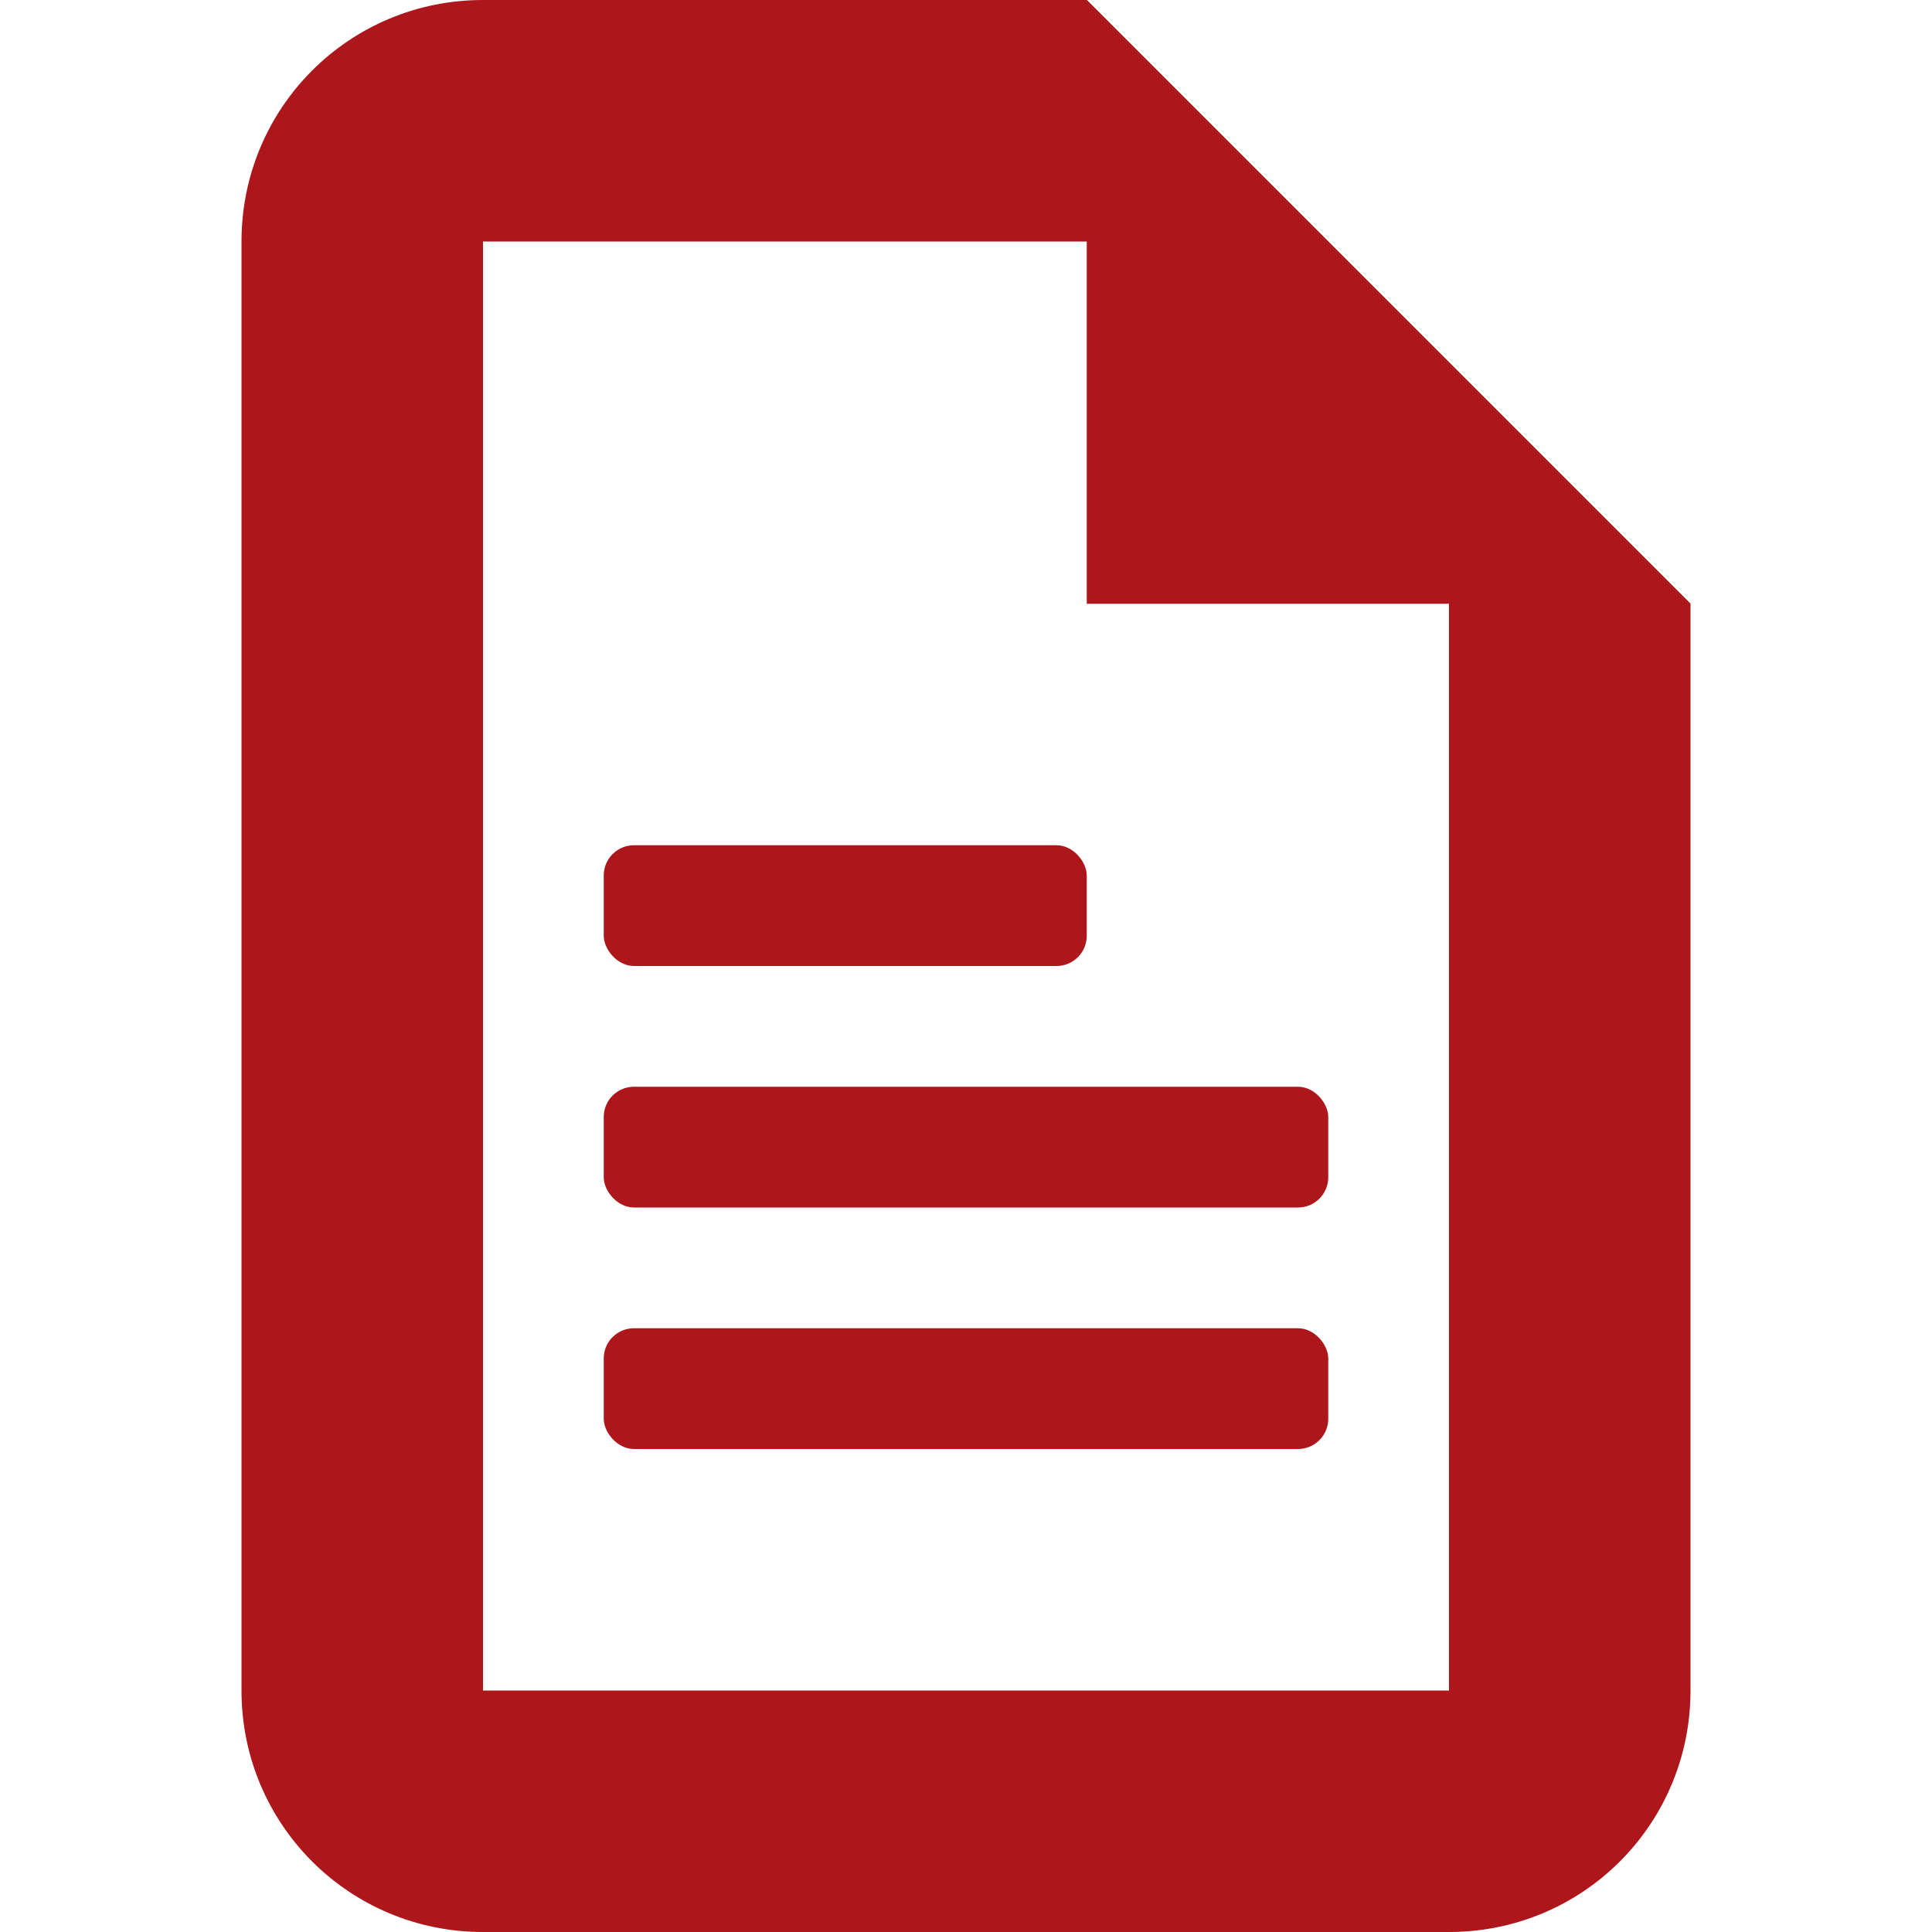 <svg xmlns="http://www.w3.org/2000/svg" viewBox="0 0 16 16">
 <g transform="translate(0,-1036.362)">
  <g transform="translate(0,1036.362)" style="fill:#ad161b;opacity:1;fill-opacity:1">
   <path d="M 4,0 C 2.892,0 2,0.892 2,2 l 0,12 c 0,1.108 0.892,2 2,2 l 8,0 c 1.108,0 2,-0.892 2,-2 L 14,5 9,0 z m 0,2 6,0 1,1 1,1 0,10 -8,0 z" style="fill:#ad161b;stroke:none"/>
   <path d="m 9 0 0 5 5 0 z" style="fill:#ad161b;stroke:none"/>
   <rect rx="0.25" y="7" x="5" height="1" width="4" style="fill:#ad161b;stroke:none"/>
   <rect width="6" height="1" x="5" y="9" rx="0.25" style="fill:#ad161b;stroke:none"/>
   <rect rx="0.25" y="11" x="5" height="1" width="6" style="fill:#ad161b;stroke:none"/>
  </g>
 </g>
</svg>
